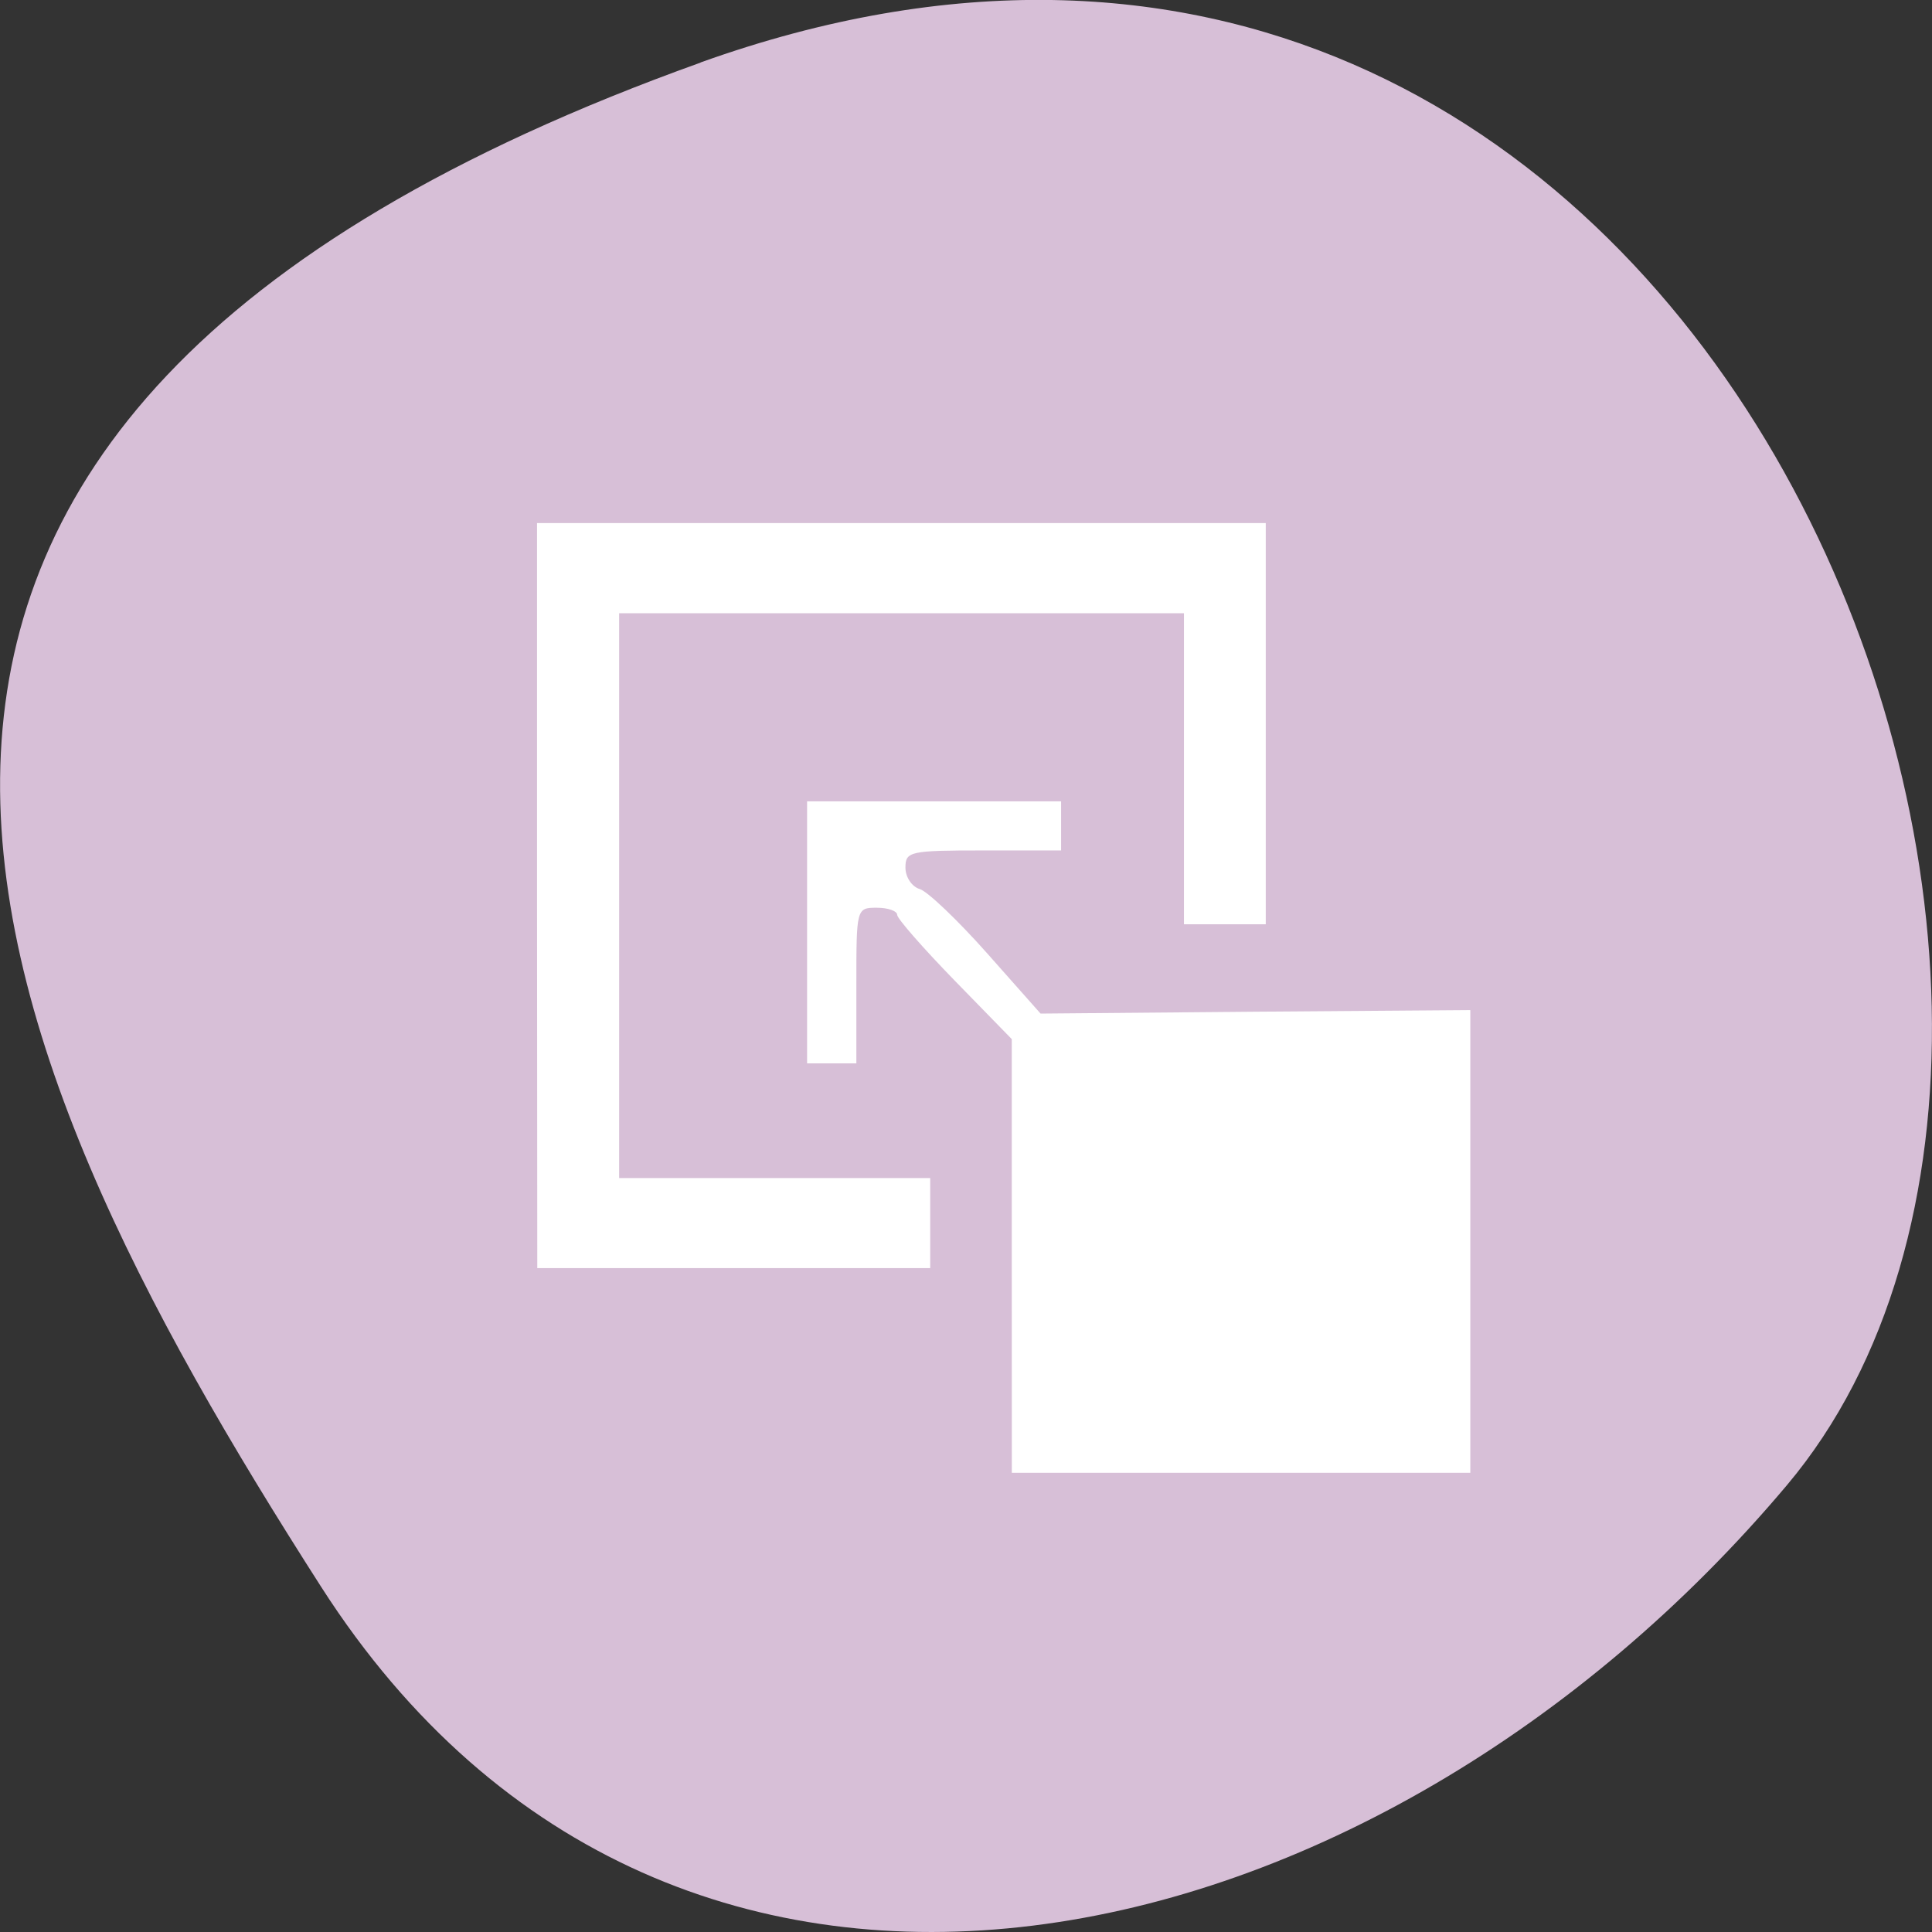 <svg xmlns="http://www.w3.org/2000/svg" viewBox="0 0 32 32"><rect x="0" y="0" width="32" height="32" fill="#333333" stroke="none"/><path d="m 11.602 1.035 c 16.676 -5.977 24.785 15.496 17.996 23.563 c -6.789 8.07 -18.422 10.824 -24.277 1.688 c -5.852 -9.137 -10.395 -19.273 6.285 -25.25" fill="#d7bfd7"/><g fill="#fff" fill-rule="evenodd"><path d="m 16.758 20.801 v -3.59 l -0.949 -0.973 c -0.52 -0.535 -0.949 -1.023 -0.949 -1.086 c 0 -0.063 -0.152 -0.117 -0.336 -0.117 c -0.34 0 -0.34 0.008 -0.34 1.289 v 1.289 h -0.816 v -4.34 h 4.207 v 0.813 h -1.289 c -1.219 0 -1.289 0.016 -1.289 0.285 c 0 0.156 0.105 0.316 0.238 0.355 c 0.129 0.039 0.633 0.52 1.117 1.066 l 0.883 0.996 l 3.559 -0.031 l 3.559 -0.027 v 7.664 h -7.594"/><path d="m 8.895 14.832 v -6.168 h 12.07 v 6.645 h -1.355 v -5.152 h -9.355 v 9.355 h 5.152 v 1.492 h -6.508"/></g></svg>